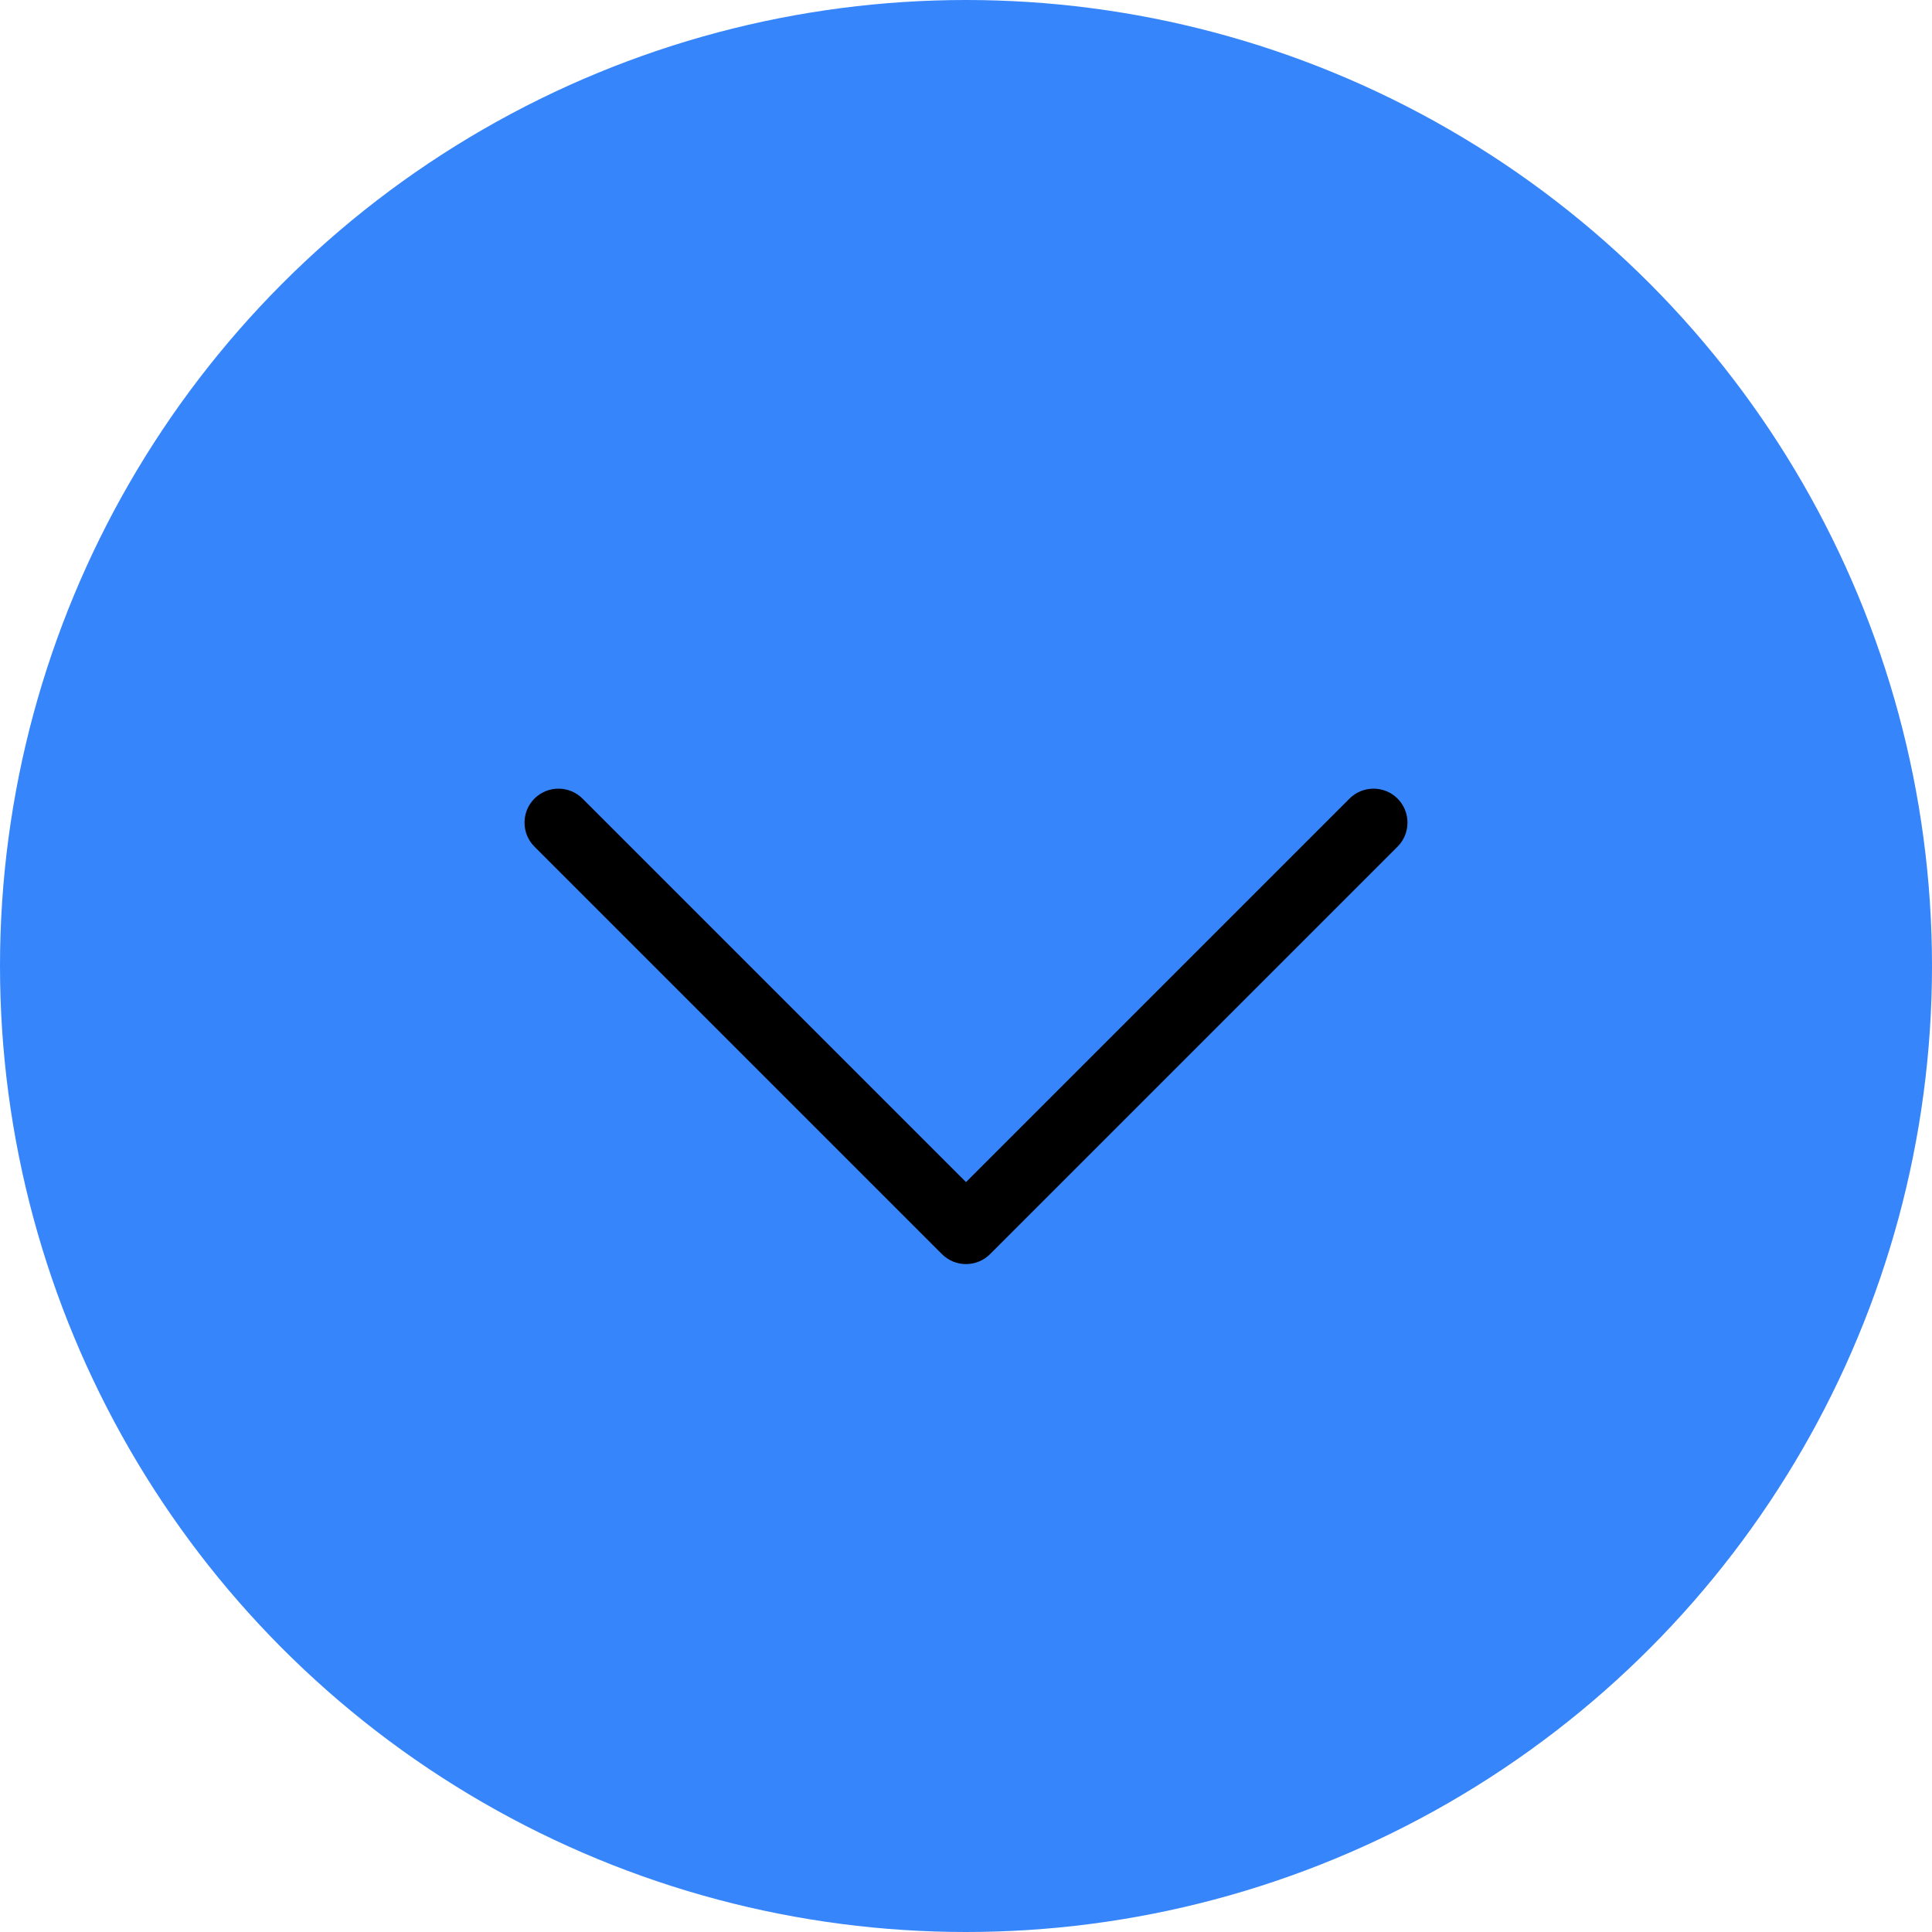 <svg width="32" height="32" viewBox="0 0 32 32" fill="none" xmlns="http://www.w3.org/2000/svg">
<circle cx="16" cy="16" r="16" fill="#3785FB"/>
<path fill-rule="evenodd" clip-rule="evenodd" d="M8.852 13.227C9.072 13.008 9.428 13.008 9.648 13.227L16 19.579L22.352 13.227C22.572 13.008 22.928 13.008 23.148 13.227C23.367 13.447 23.367 13.803 23.148 14.023L16.398 20.773C16.178 20.992 15.822 20.992 15.602 20.773L8.852 14.023C8.633 13.803 8.633 13.447 8.852 13.227Z" fill="black"/>
</svg>
